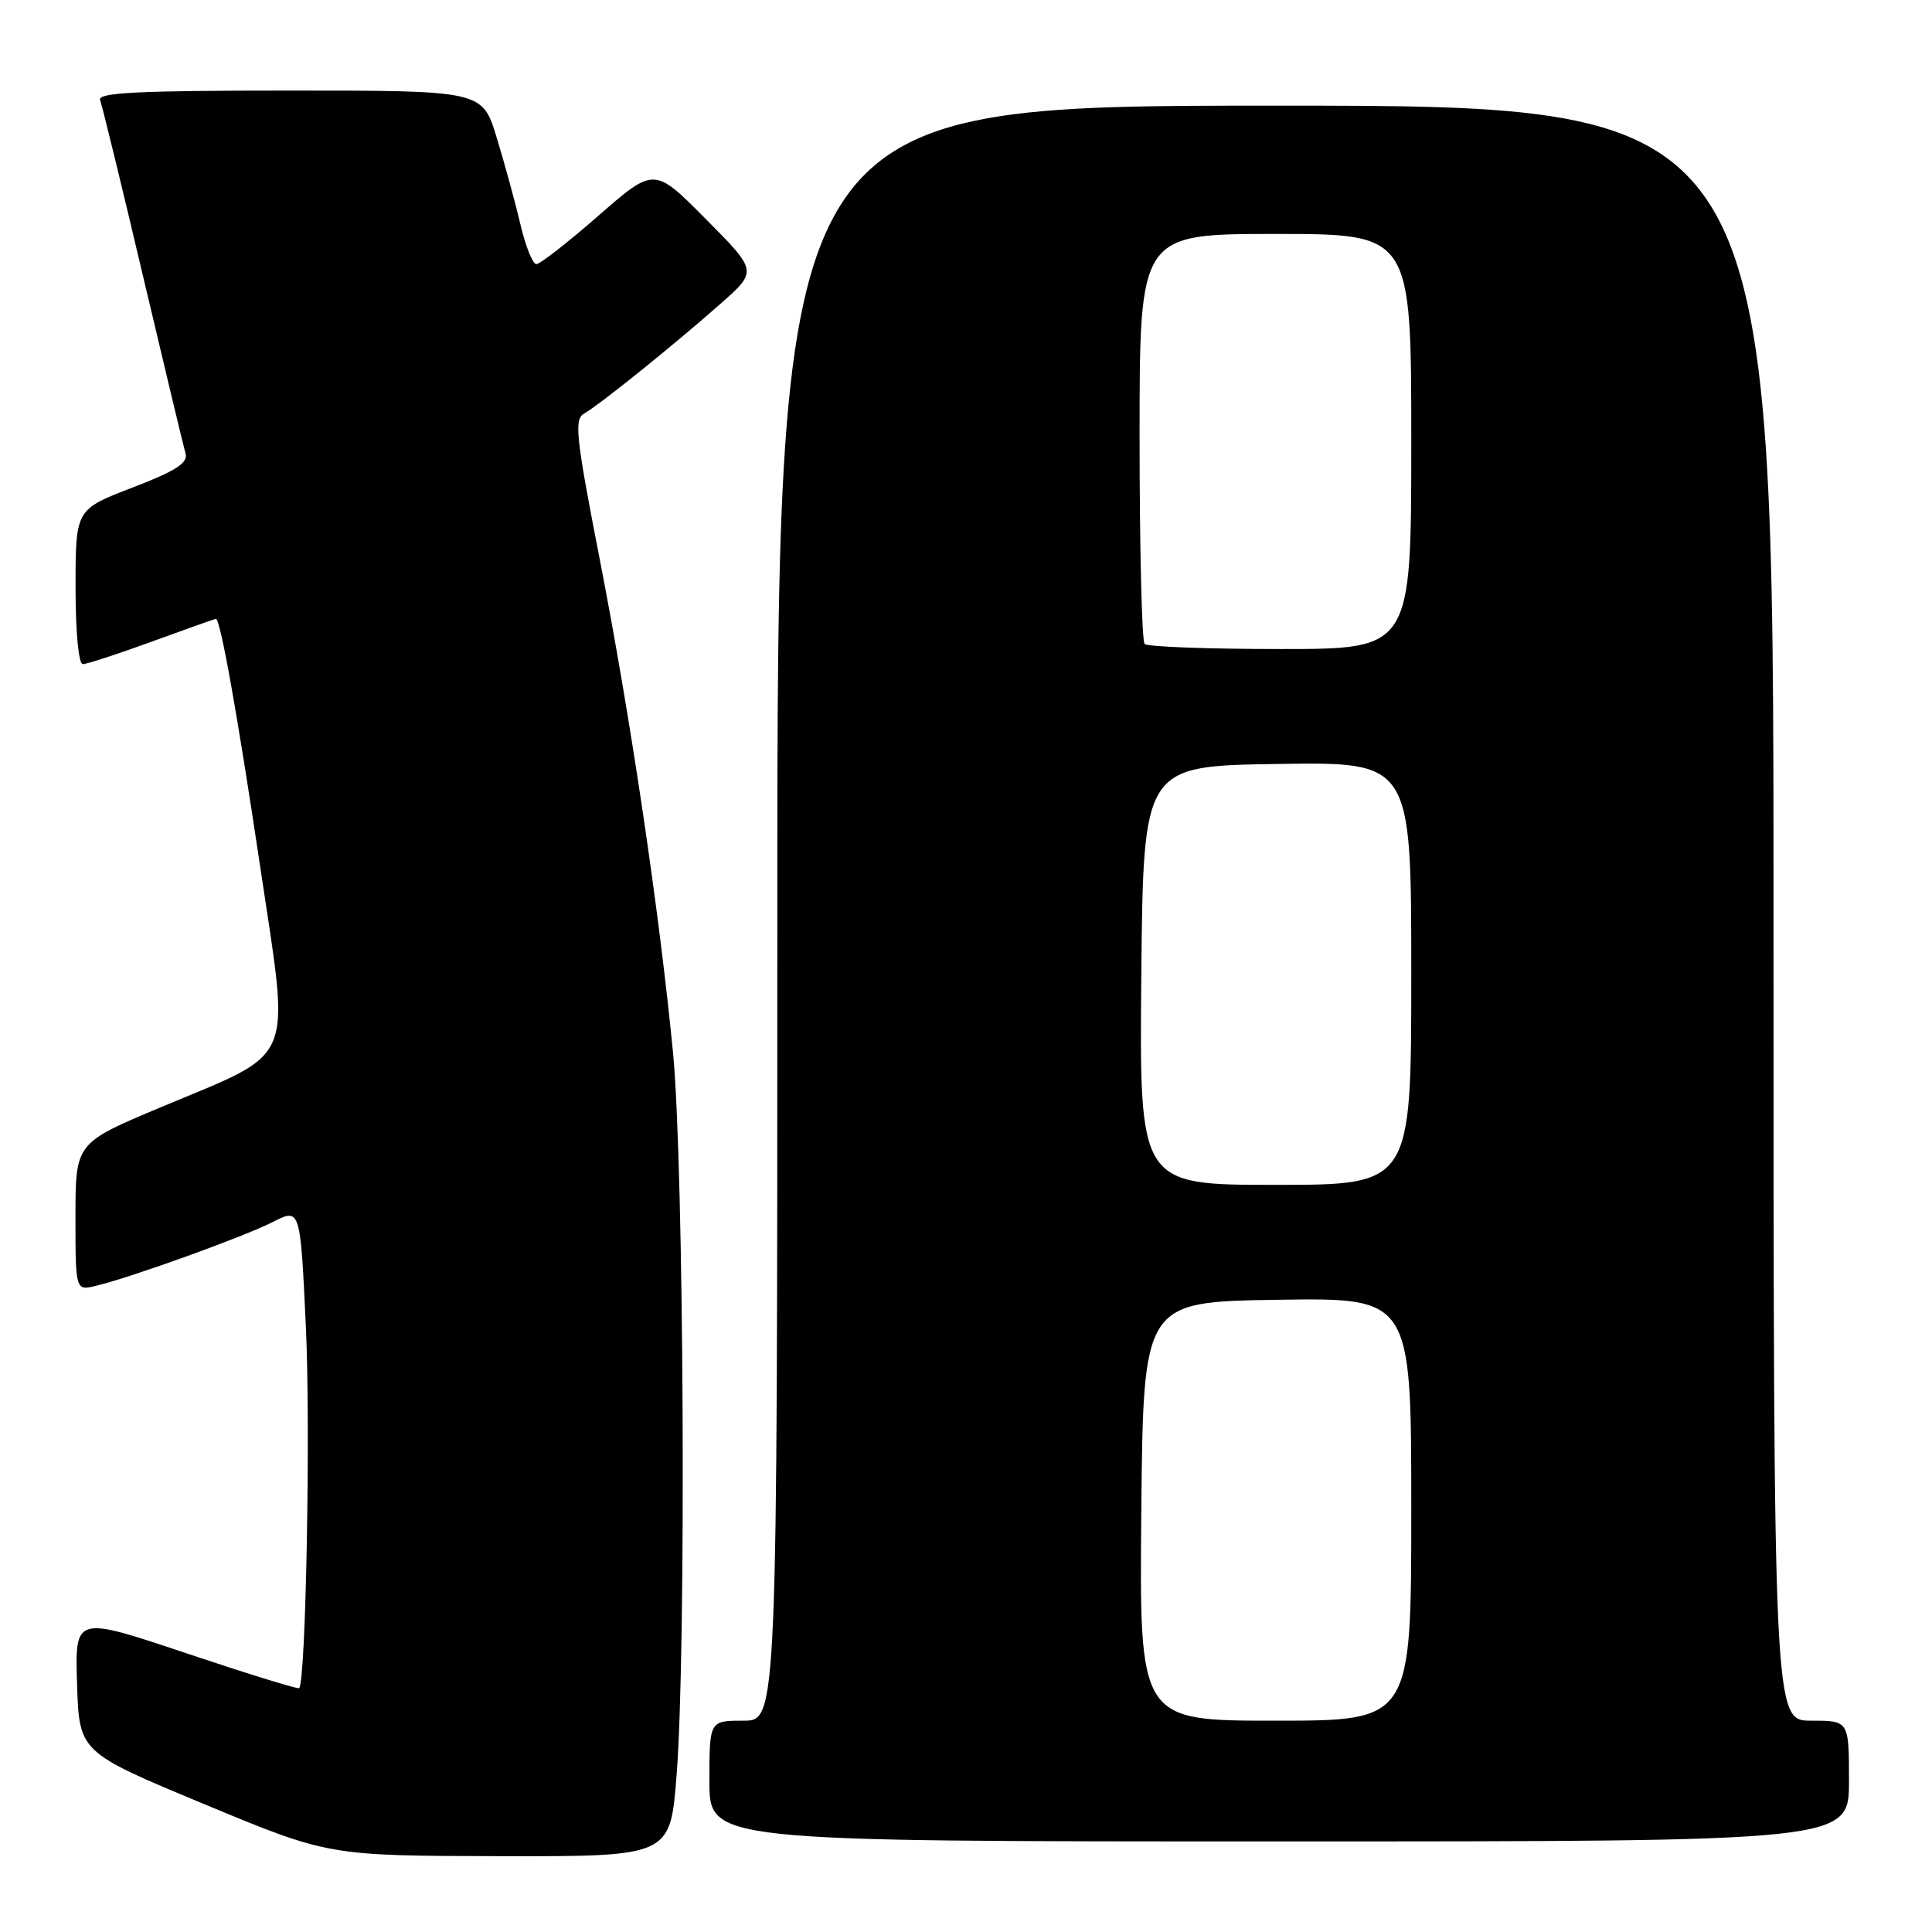 <?xml version="1.0" encoding="UTF-8" standalone="no"?>
<!DOCTYPE svg PUBLIC "-//W3C//DTD SVG 1.1//EN" "http://www.w3.org/Graphics/SVG/1.1/DTD/svg11.dtd" >
<svg xmlns="http://www.w3.org/2000/svg" xmlns:xlink="http://www.w3.org/1999/xlink" version="1.1" viewBox="0 0 256 256">
 <g >
 <path fill="currentColor"
d=" M 89.65 235.25 C 90.95 218.81 90.63 154.43 89.18 139.50 C 87.35 120.65 83.57 95.18 79.46 74.07 C 76.29 57.79 76.05 55.55 77.42 54.78 C 79.41 53.67 89.27 45.73 95.52 40.21 C 100.37 35.92 100.37 35.92 93.53 29.03 C 86.69 22.13 86.69 22.13 79.31 28.57 C 75.26 32.11 71.55 35.00 71.07 35.00 C 70.59 35.00 69.64 32.64 68.96 29.75 C 68.29 26.86 66.87 21.69 65.82 18.25 C 63.92 12.00 63.92 12.00 38.35 12.00 C 18.31 12.00 12.89 12.27 13.26 13.25 C 13.53 13.94 16.08 24.40 18.93 36.50 C 21.79 48.60 24.33 59.23 24.59 60.11 C 24.94 61.34 23.26 62.42 17.54 64.61 C 10.02 67.50 10.02 67.50 10.01 77.75 C 10.01 83.72 10.41 88.00 10.97 88.00 C 11.51 88.00 15.64 86.65 20.16 85.00 C 24.68 83.35 28.48 82.00 28.61 82.00 C 29.20 82.00 31.45 94.57 34.50 115.00 C 38.45 141.48 39.44 139.11 21.25 146.74 C 10.00 151.46 10.00 151.46 10.00 161.25 C 10.00 171.04 10.00 171.04 12.75 170.37 C 17.45 169.24 32.32 163.87 36.15 161.92 C 39.79 160.07 39.79 160.07 40.53 175.78 C 41.16 189.10 40.53 222.80 39.64 223.69 C 39.48 223.85 32.73 221.76 24.64 219.05 C 9.93 214.12 9.93 214.12 10.21 223.14 C 10.50 232.17 10.50 232.17 27.00 239.03 C 43.50 245.90 43.50 245.90 66.15 245.95 C 88.81 246.00 88.81 246.00 89.65 235.25 Z  M 245.00 236.00 C 245.00 228.00 245.00 228.00 240.00 228.00 C 235.00 228.00 235.00 228.00 235.00 121.00 C 235.00 14.00 235.00 14.00 169.00 14.00 C 103.00 14.00 103.00 14.00 103.00 121.00 C 103.00 228.00 103.00 228.00 98.50 228.00 C 94.00 228.00 94.00 228.00 94.00 236.00 C 94.00 244.00 94.00 244.00 169.50 244.00 C 245.00 244.00 245.00 244.00 245.00 236.00 Z  M 151.23 200.25 C 151.50 172.50 151.50 172.50 169.25 172.23 C 187.00 171.95 187.00 171.95 187.00 199.98 C 187.00 228.00 187.00 228.00 168.98 228.00 C 150.97 228.00 150.97 228.00 151.23 200.25 Z  M 151.23 129.25 C 151.50 101.50 151.50 101.50 169.25 101.23 C 187.00 100.95 187.00 100.95 187.00 128.98 C 187.00 157.00 187.00 157.00 168.98 157.00 C 150.97 157.00 150.97 157.00 151.23 129.25 Z  M 151.67 85.33 C 151.30 84.97 151.00 72.59 151.00 57.83 C 151.00 31.00 151.00 31.00 169.00 31.00 C 187.00 31.00 187.00 31.00 187.00 58.50 C 187.00 86.00 187.00 86.00 169.67 86.00 C 160.13 86.00 152.03 85.70 151.67 85.33 Z "/>
</g>
</svg>